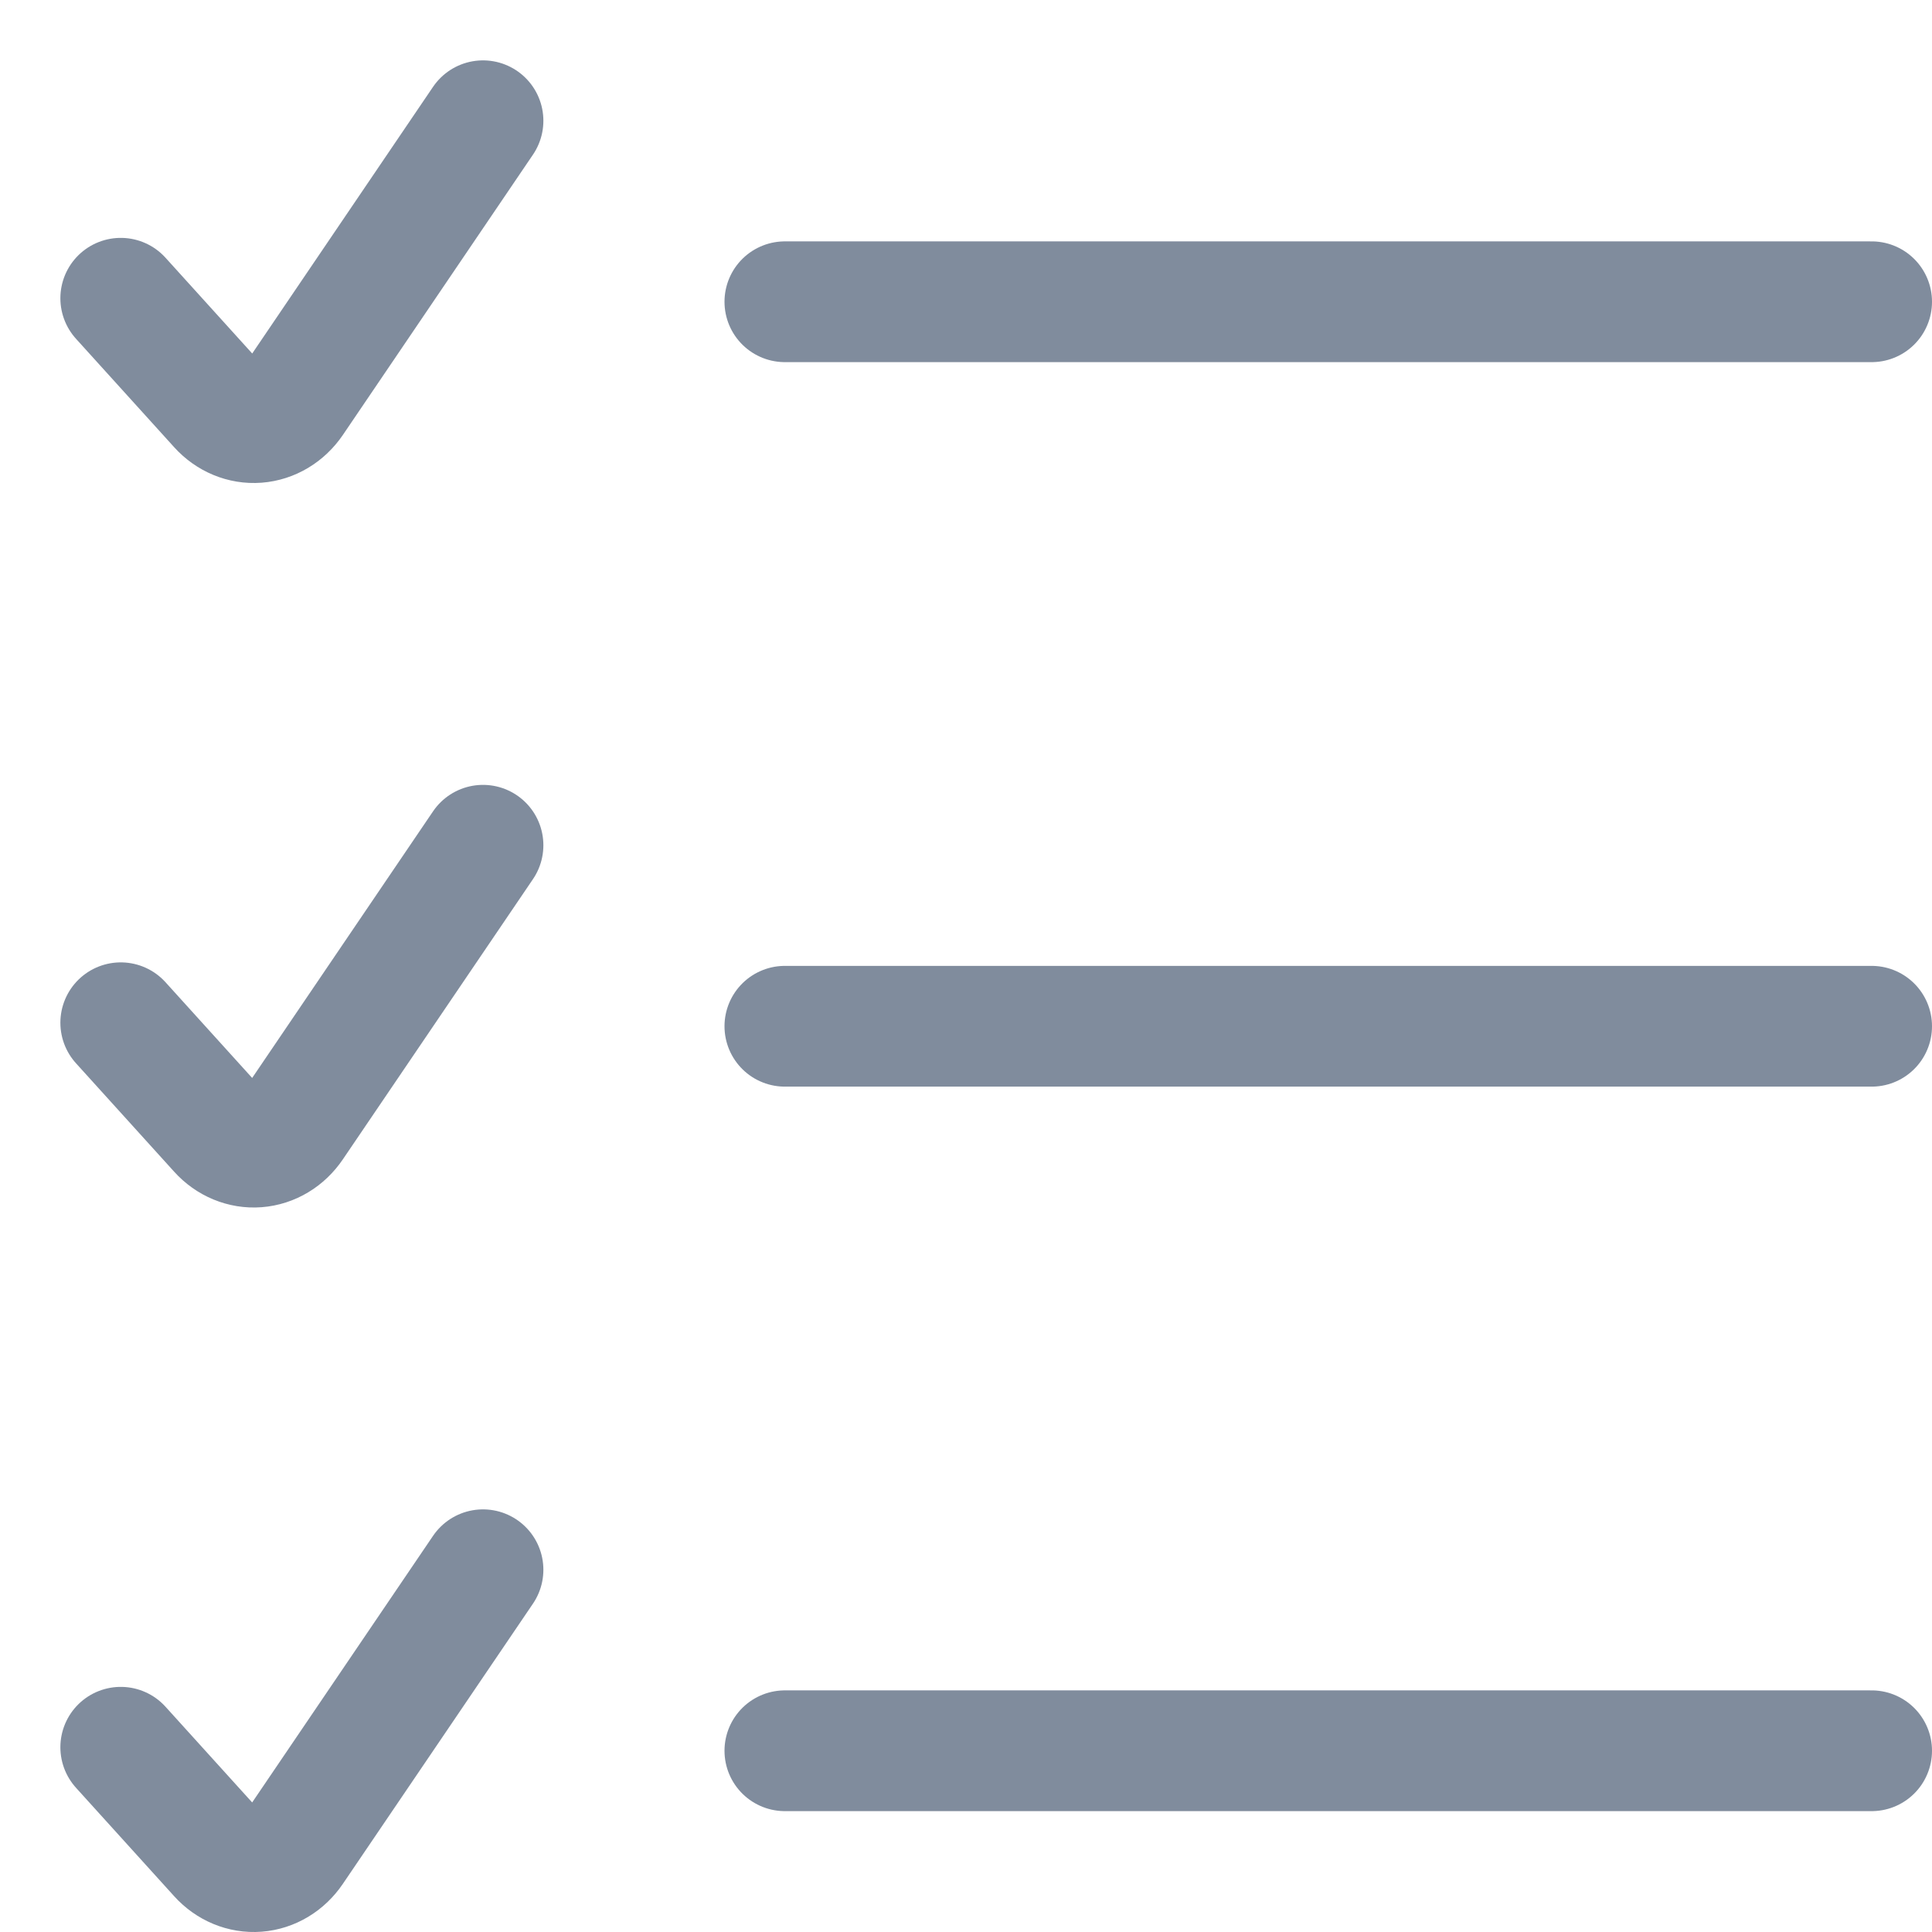<svg preserveAspectRatio="xMinYMin meet" viewBox="0 0 16 16" fill="none" xmlns="http://www.w3.org/2000/svg">
<path d="M6.5 2.499H15.5" stroke="#808C9D" stroke-linecap="round" stroke-linejoin="round"/>
<path d="M6.5 8.499H15.5" stroke="#808C9D" stroke-linecap="round" stroke-linejoin="round"/>
<path d="M6.5 14.499H15.5" stroke="#808C9D" stroke-linecap="round" stroke-linejoin="round"/>
<path d="M4 13L2.426 15.32C2.355 15.425 2.247 15.49 2.129 15.499C2.012 15.508 1.896 15.46 1.813 15.368L1 14.47" stroke="#808C9D" stroke-linecap="round" stroke-linejoin="round"/>
<path d="M4 7L2.426 9.32C2.355 9.425 2.247 9.49 2.129 9.499C2.012 9.508 1.896 9.46 1.813 9.368L1 8.47" stroke="#808C9D" stroke-linecap="round" stroke-linejoin="round"/>
<path d="M4 1L2.426 3.321C2.355 3.425 2.247 3.49 2.129 3.499C2.012 3.508 1.896 3.46 1.813 3.368L1 2.47" stroke="#808C9D" stroke-linecap="round" stroke-linejoin="round"/>
</svg>
